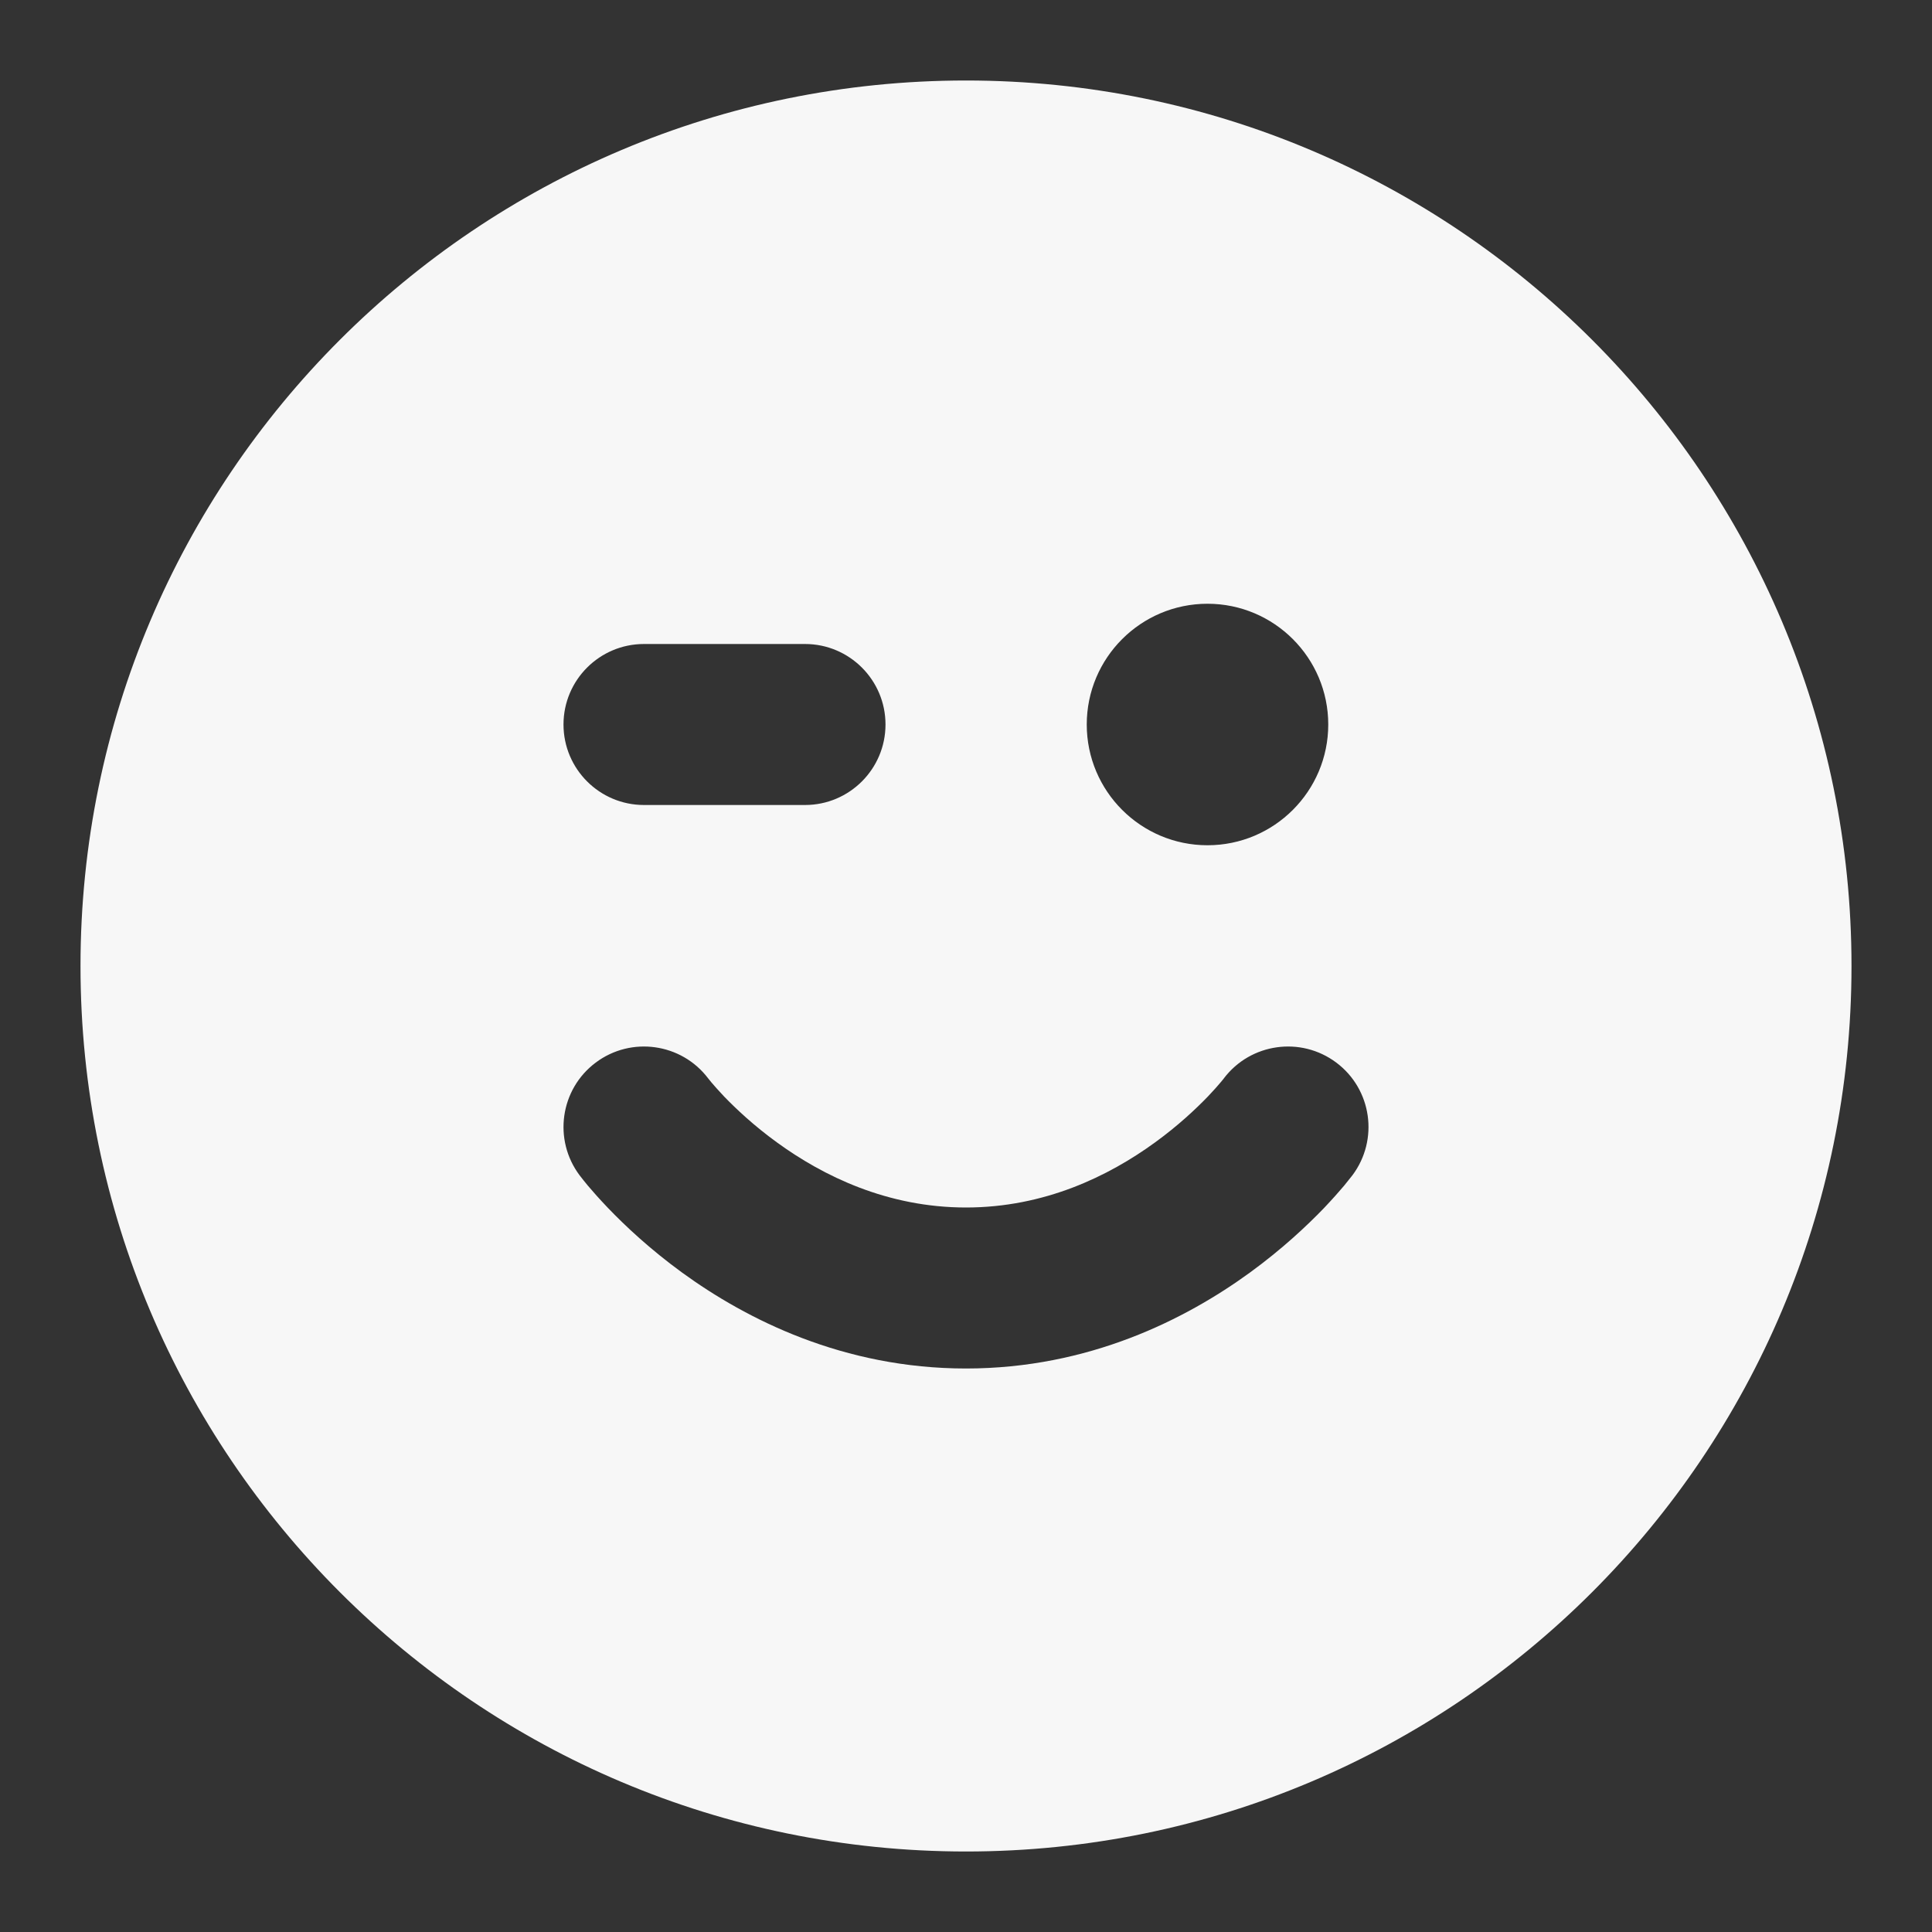<svg width="24" height="24" xmlns="http://www.w3.org/2000/svg" viewBox="0 0 24 24"><rect x="0" y="0" width="24" height="24" fill="#333333" stroke="none"/><title>face wink</title><g fill="none" class="nc-icon-wrapper"><path fill-rule="evenodd" clip-rule="evenodd" d="M12 1C5.925 1 1 5.925 1 12C1 18.075 5.925 23 12 23C18.075 23 23 18.075 23 12C23 5.925 18.075 1 12 1ZM13.5 9C13.5 8.172 14.172 7.5 15 7.5C15.828 7.5 16.5 8.172 16.5 9C16.5 9.828 15.828 10.5 15 10.5C14.172 10.5 13.5 9.828 13.5 9ZM7 9C7 8.448 7.448 8 8 8H10C10.552 8 11 8.448 11 9C11 9.552 10.552 10 10 10H8C7.448 10 7 9.552 7 9ZM7.4 13.2C7.84 12.87 8.465 12.958 8.797 13.396L8.802 13.402C8.808 13.409 8.819 13.423 8.835 13.443C8.869 13.483 8.922 13.544 8.995 13.621C9.143 13.774 9.364 13.983 9.651 14.191C10.228 14.611 11.026 15 12 15C12.975 15 13.772 14.611 14.349 14.191C14.636 13.983 14.857 13.774 15.005 13.621C15.078 13.544 15.132 13.483 15.165 13.443C15.181 13.423 15.193 13.409 15.199 13.402L15.203 13.396C15.535 12.958 16.16 12.87 16.6 13.2C17.042 13.531 17.131 14.158 16.8 14.6L16.697 14.729C16.638 14.799 16.555 14.893 16.449 15.005C16.236 15.226 15.927 15.517 15.526 15.809C14.728 16.389 13.526 17 12 17C10.475 17 9.272 16.389 8.474 15.809C8.073 15.517 7.764 15.226 7.552 15.005C7.445 14.893 7.362 14.799 7.303 14.729C7.268 14.687 7.234 14.644 7.2 14.6C6.869 14.158 6.958 13.531 7.4 13.2Z" fill="#F7F7F7"></path></g></svg>